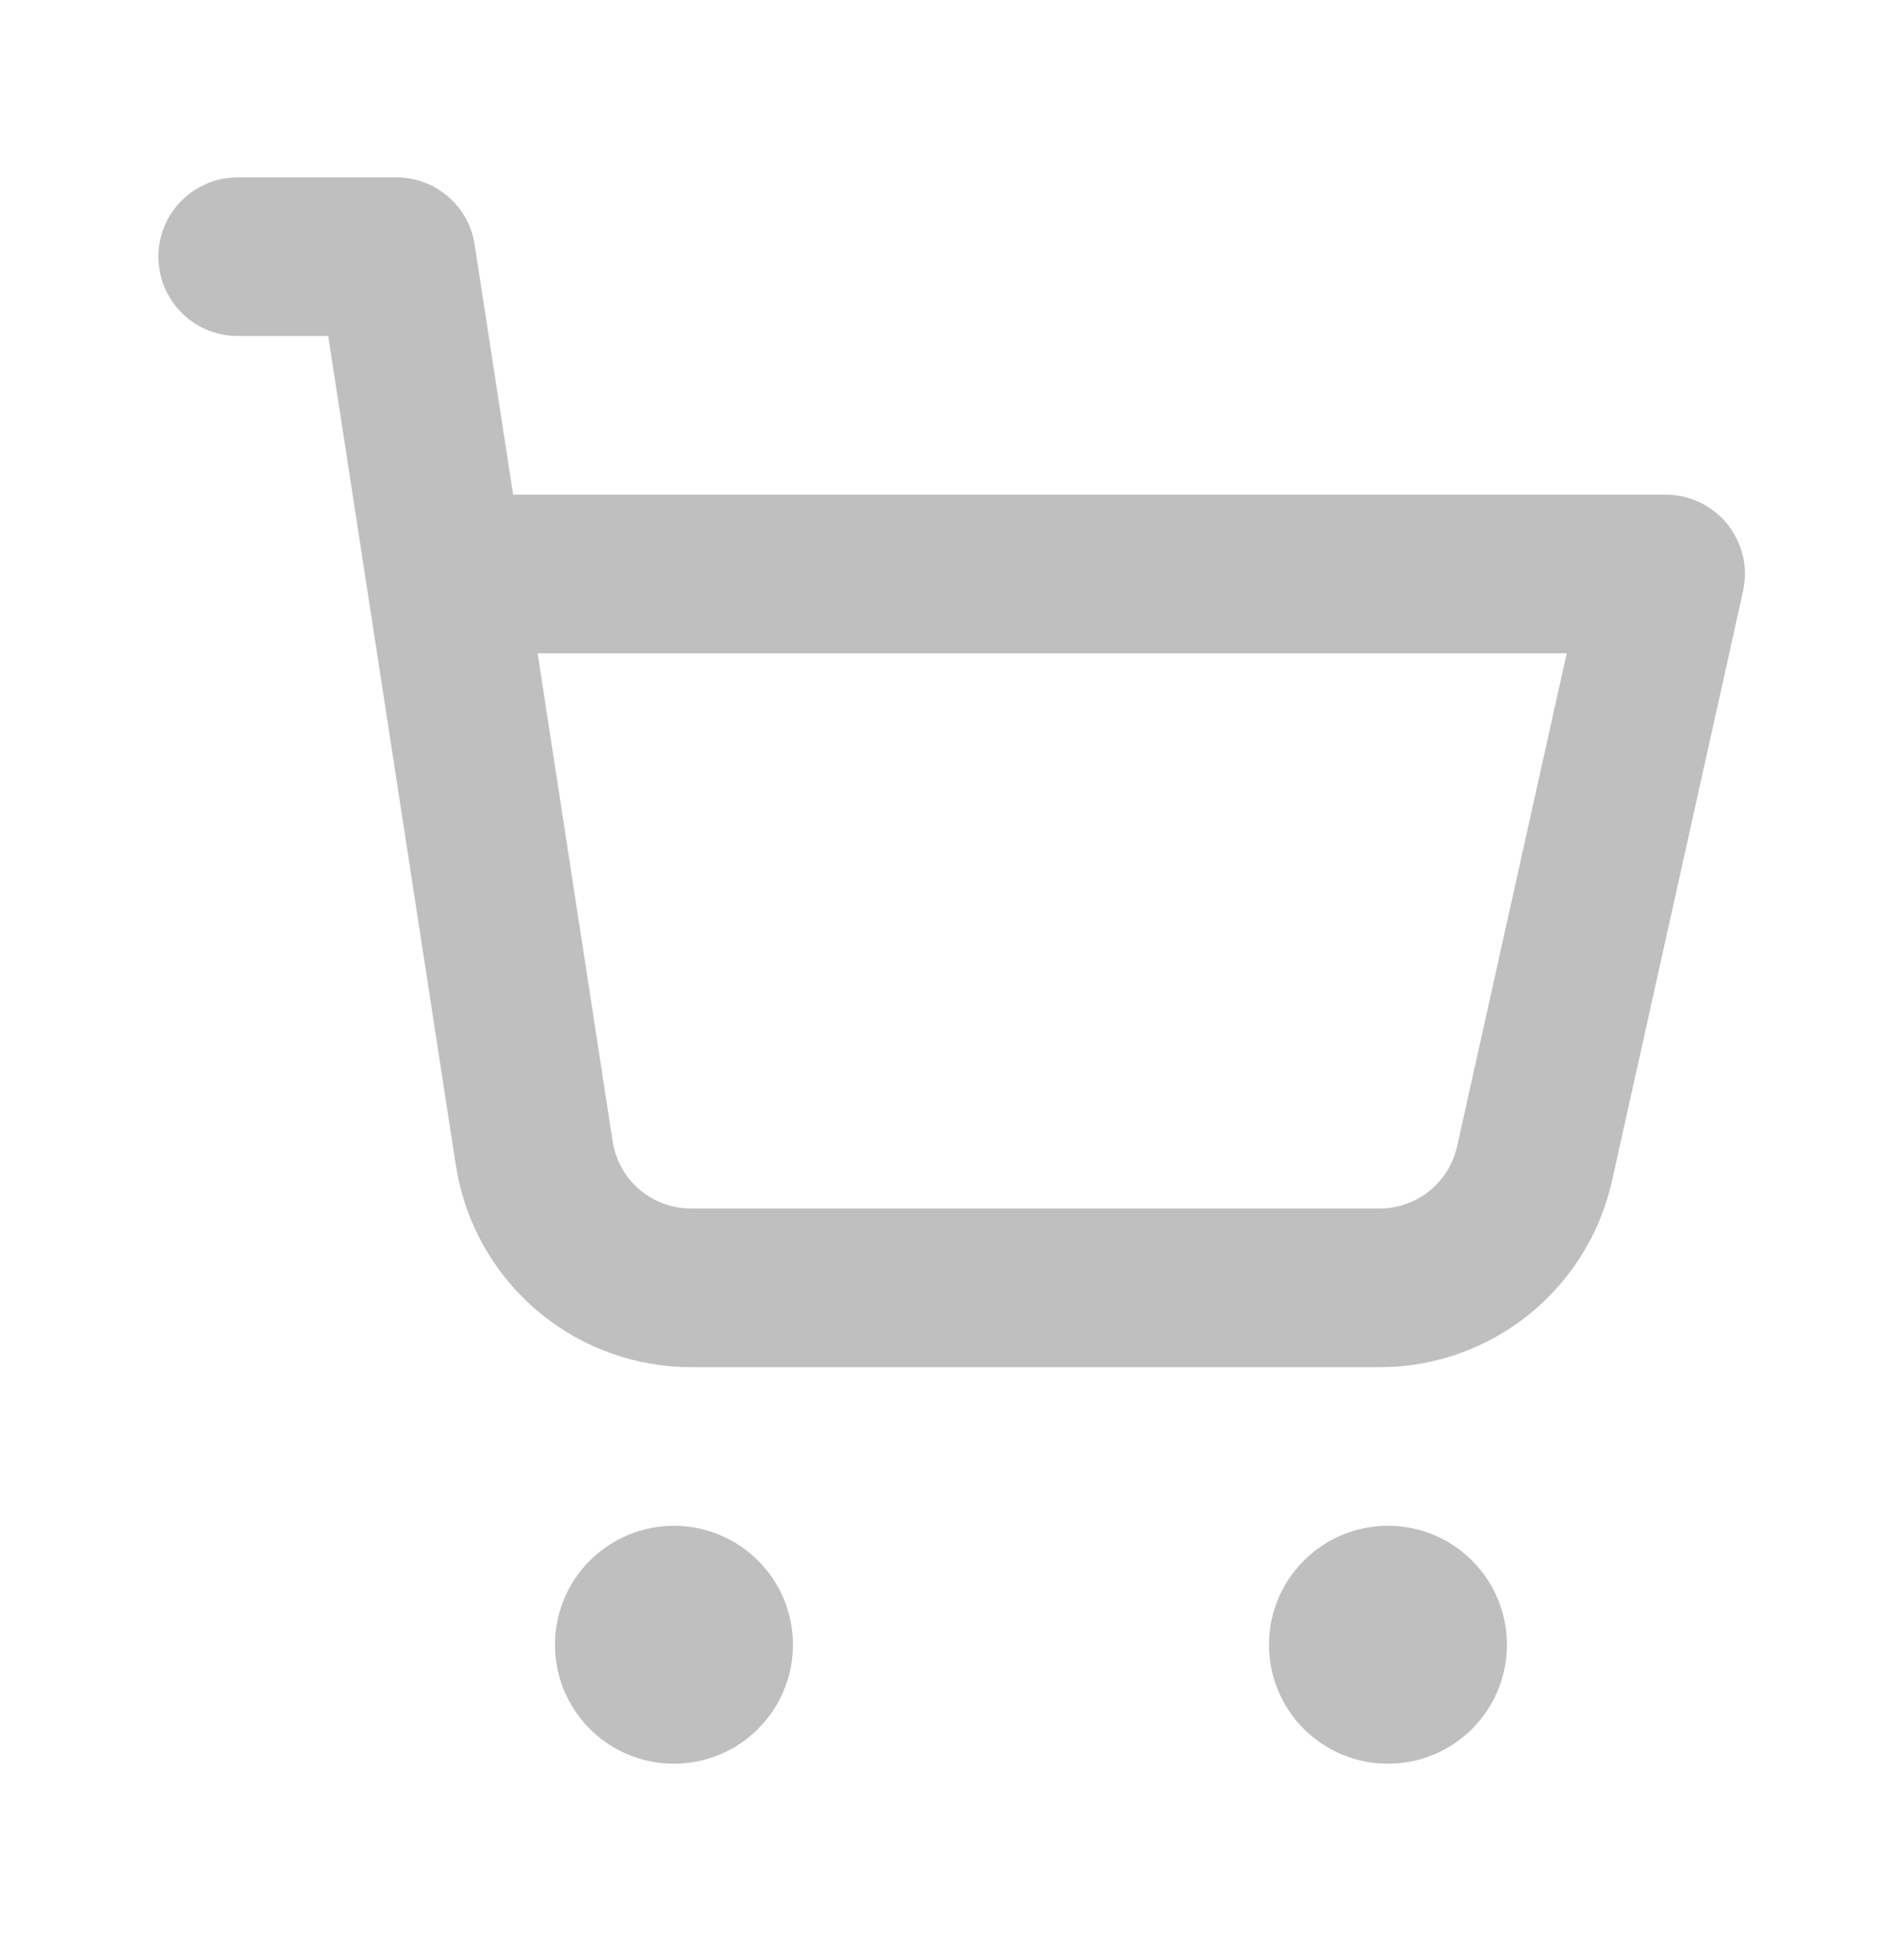 <svg width="34" height="35" viewBox="0 0 34 35" fill="none" xmlns="http://www.w3.org/2000/svg">
<path fill-rule="evenodd" clip-rule="evenodd" d="M12.035 27.251C12.598 27.251 13.139 27.475 13.537 27.874C13.936 28.272 14.16 28.813 14.16 29.376C14.16 29.94 13.936 30.48 13.537 30.879C13.139 31.277 12.598 31.501 12.035 31.501C11.471 31.501 10.931 31.277 10.532 30.879C10.134 30.48 9.91 29.94 9.91 29.376C9.91 28.813 10.134 28.272 10.532 27.874C10.931 27.475 11.471 27.251 12.035 27.251ZM24.785 27.251C25.349 27.251 25.889 27.475 26.288 27.874C26.686 28.272 26.91 28.813 26.91 29.376C26.91 29.94 26.686 30.48 26.288 30.879C25.889 31.277 25.349 31.501 24.785 31.501C24.221 31.501 23.681 31.277 23.282 30.879C22.884 30.48 22.66 29.94 22.66 29.376C22.66 28.813 22.884 28.272 23.282 27.874C23.681 27.475 24.221 27.251 24.785 27.251ZM4.243 3.168H7.077C7.388 3.168 7.69 3.27 7.937 3.459C8.184 3.648 8.362 3.913 8.444 4.213L8.476 4.369L9.163 8.835H29.743C29.941 8.835 30.137 8.876 30.318 8.956C30.499 9.037 30.661 9.154 30.794 9.301C30.927 9.448 31.027 9.621 31.089 9.809C31.151 9.997 31.173 10.196 31.153 10.393L31.126 10.559L28.786 21.09C28.585 21.991 28.098 22.802 27.396 23.401C26.694 24 25.816 24.355 24.895 24.411L24.638 24.418H12.341C11.369 24.418 10.426 24.085 9.67 23.474C8.914 22.863 8.39 22.011 8.186 21.061L8.14 20.814L5.861 6.001H4.243C3.882 6.001 3.535 5.863 3.272 5.615C3.01 5.367 2.852 5.028 2.831 4.668C2.809 4.307 2.927 3.952 3.158 3.675C3.39 3.398 3.719 3.221 4.077 3.178L4.243 3.168ZM27.977 11.668H9.6L10.94 20.383C10.987 20.691 11.134 20.974 11.358 21.19C11.583 21.405 11.872 21.541 12.181 21.576L12.341 21.585H24.638C24.932 21.584 25.218 21.493 25.458 21.322C25.698 21.151 25.878 20.91 25.975 20.633L26.02 20.475L27.977 11.668Z" fill="#BFBFBF"/>
</svg>
